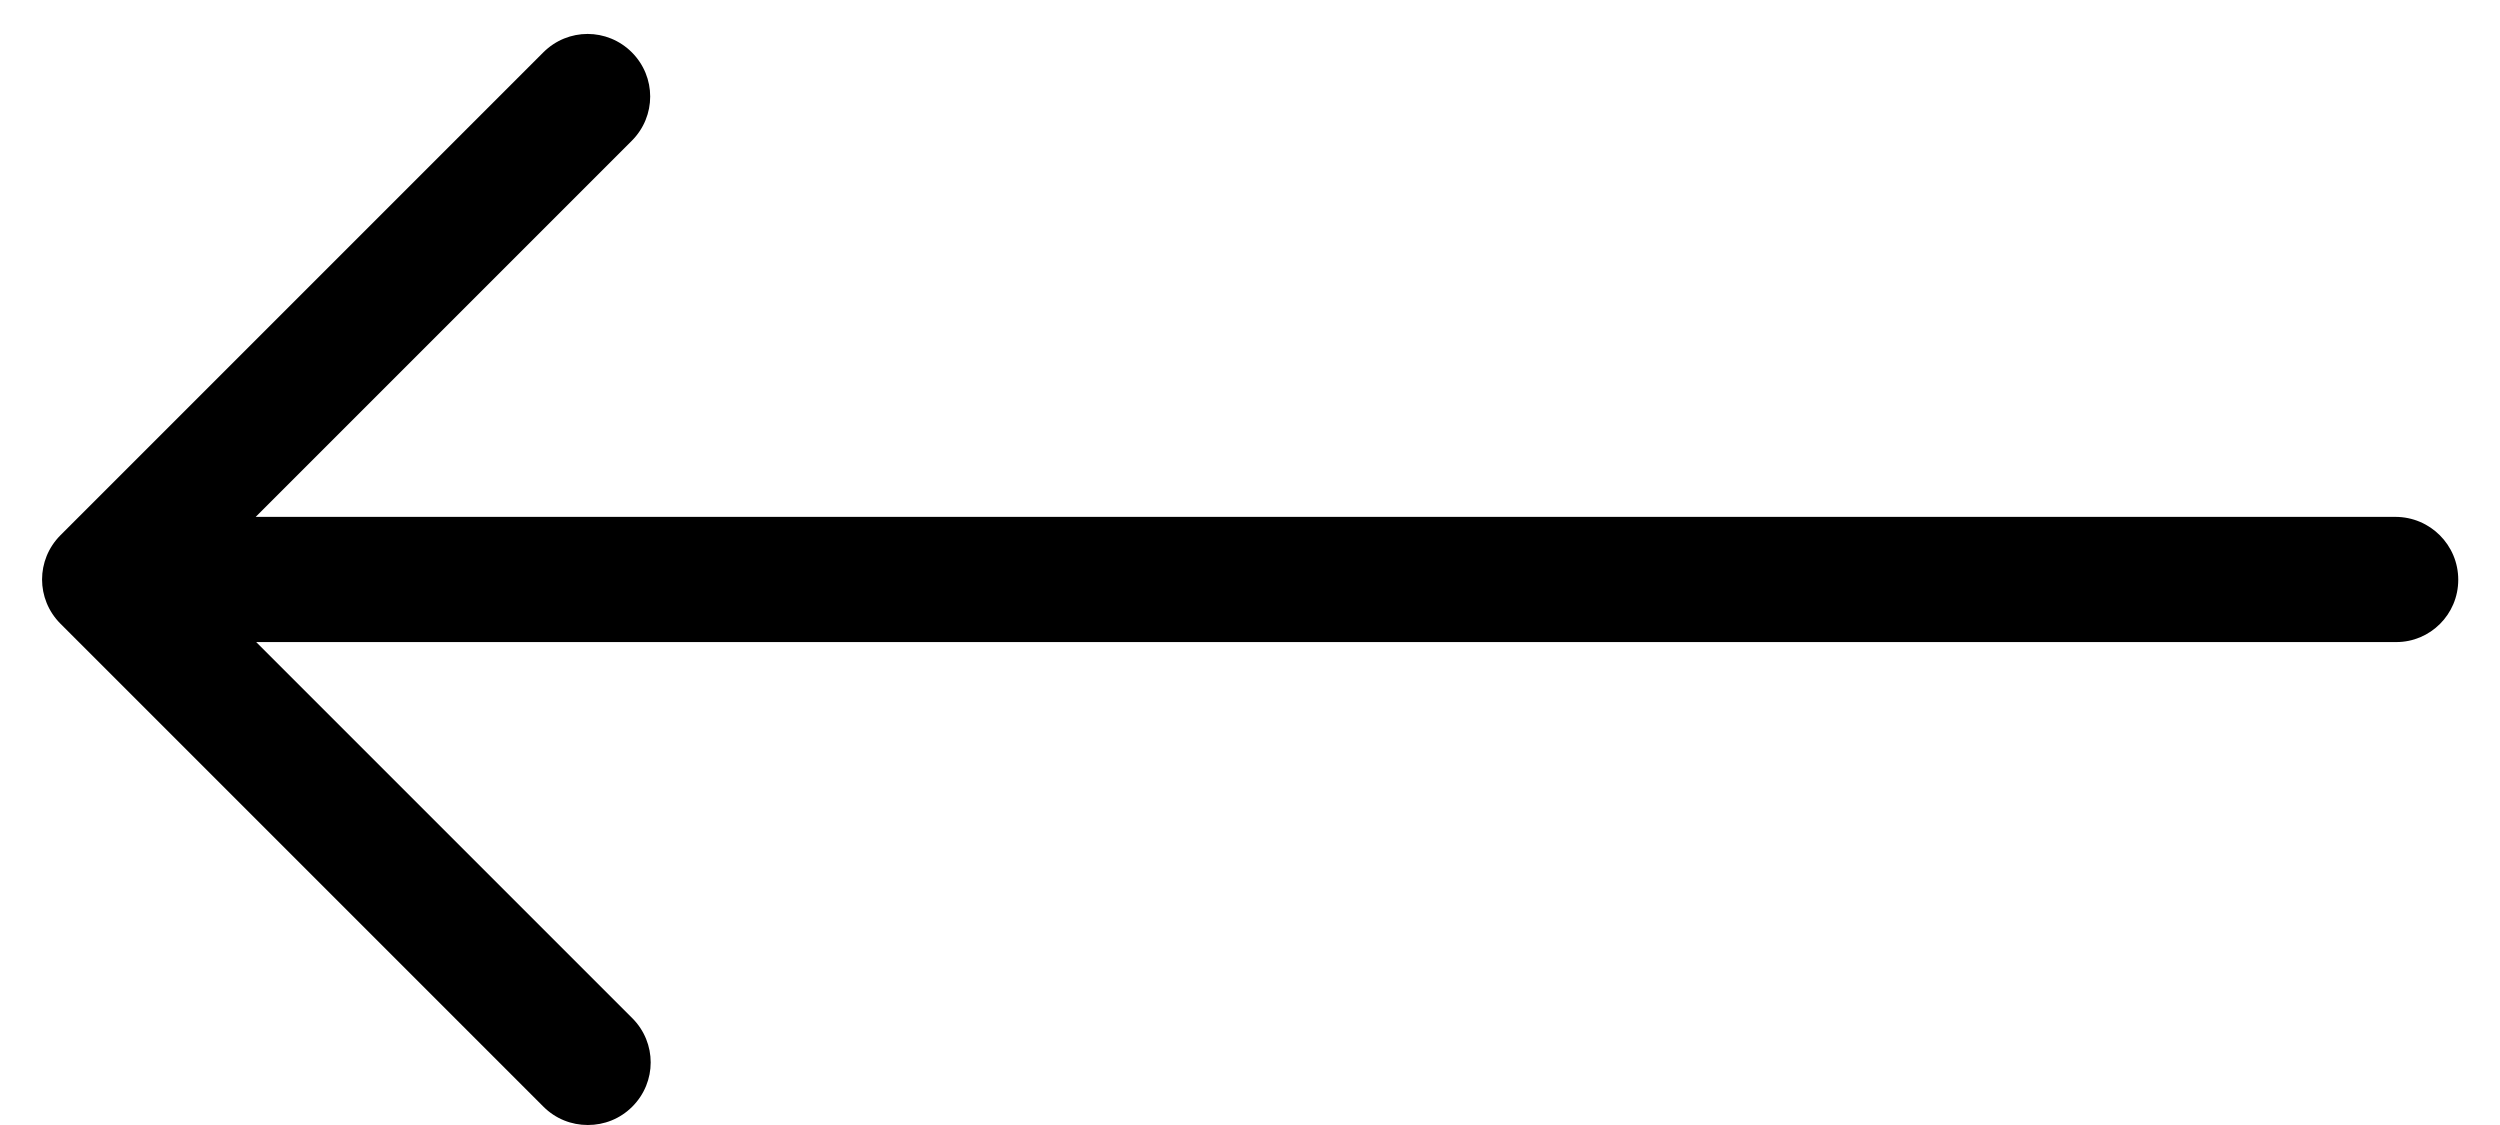 <svg width="40" height="18" viewBox="0 0 40 18" fill="none" xmlns="http://www.w3.org/2000/svg">
<path d="M39.332 9.276C39.332 8.72 38.882 8.27 38.326 8.27H4.091L10.109 2.252C10.501 1.859 10.501 1.23 10.109 0.837C9.716 0.445 9.087 0.445 8.694 0.837L0.967 8.564C0.575 8.957 0.575 9.586 0.967 9.979L8.694 17.706C8.89 17.902 9.144 18 9.405 18C9.667 18 9.921 17.902 10.117 17.706C10.509 17.313 10.509 16.684 10.117 16.291L4.099 10.273H38.343C38.882 10.273 39.332 9.832 39.332 9.276Z" fill="black" fill-opacity="1"/>
</svg>
